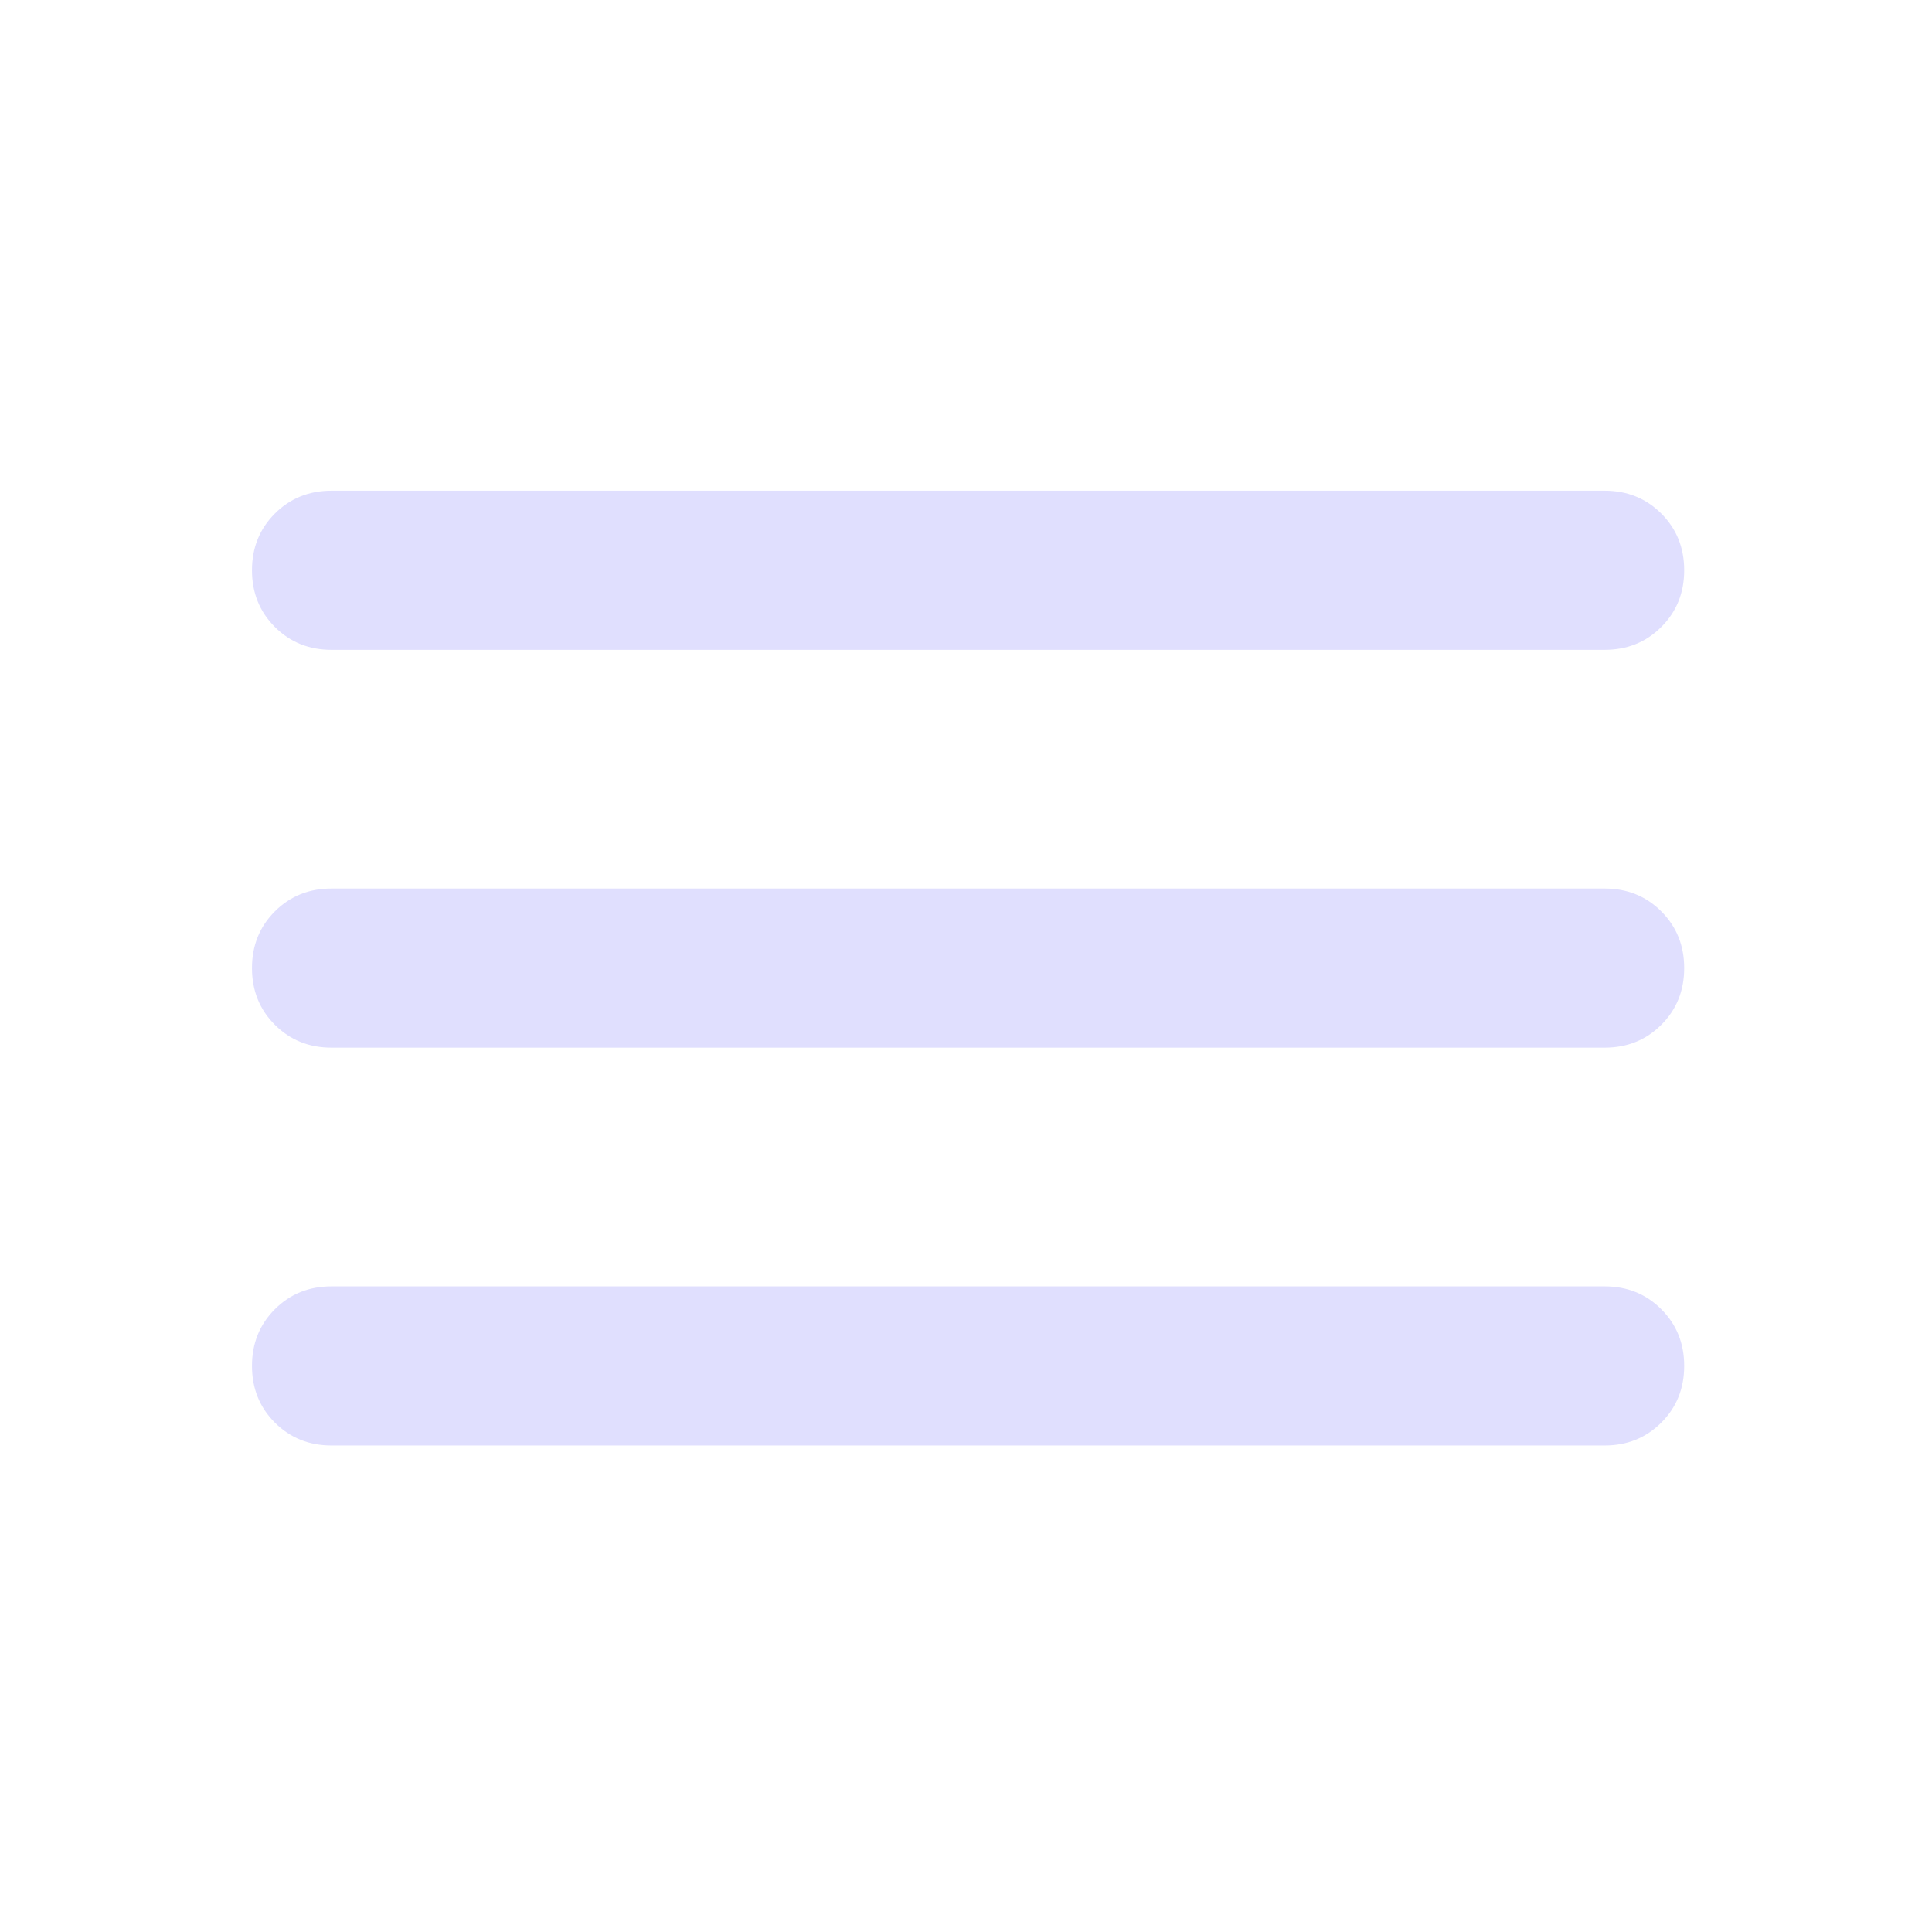 <svg width="139" height="139" viewBox="0 0 139 139" fill="none" xmlns="http://www.w3.org/2000/svg">
<mask id="mask0_96_148" style="mask-type:alpha" maskUnits="userSpaceOnUse" x="0" y="0" width="139" height="139">
<rect x="0.956" y="0.956" width="137.389" height="137.389" fill="#D9D9D9"/>
</mask>
<g mask="url(#mask0_96_148)">
<path d="M23.854 103.998C22.232 103.998 20.872 103.449 19.775 102.352C18.678 101.255 18.129 99.895 18.129 98.273C18.129 96.651 18.678 95.292 19.775 94.195C20.872 93.097 22.232 92.549 23.854 92.549H115.447C117.069 92.549 118.428 93.097 119.525 94.195C120.623 95.292 121.171 96.651 121.171 98.273C121.171 99.895 120.623 101.255 119.525 102.352C118.428 103.449 117.069 103.998 115.447 103.998H23.854ZM23.854 75.375C22.232 75.375 20.872 74.826 19.775 73.729C18.678 72.632 18.129 71.272 18.129 69.651C18.129 68.029 18.678 66.669 19.775 65.572C20.872 64.475 22.232 63.926 23.854 63.926H115.447C117.069 63.926 118.428 64.475 119.525 65.572C120.623 66.669 121.171 68.029 121.171 69.651C121.171 71.272 120.623 72.632 119.525 73.729C118.428 74.826 117.069 75.375 115.447 75.375H23.854ZM23.854 46.752C22.232 46.752 20.872 46.204 19.775 45.106C18.678 44.009 18.129 42.65 18.129 41.028C18.129 39.406 18.678 38.046 19.775 36.949C20.872 35.852 22.232 35.303 23.854 35.303H115.447C117.069 35.303 118.428 35.852 119.525 36.949C120.623 38.046 121.171 39.406 121.171 41.028C121.171 42.65 120.623 44.009 119.525 45.106C118.428 46.204 117.069 46.752 115.447 46.752H23.854Z" fill="#E0DFFE"/>
</g>
</svg>
